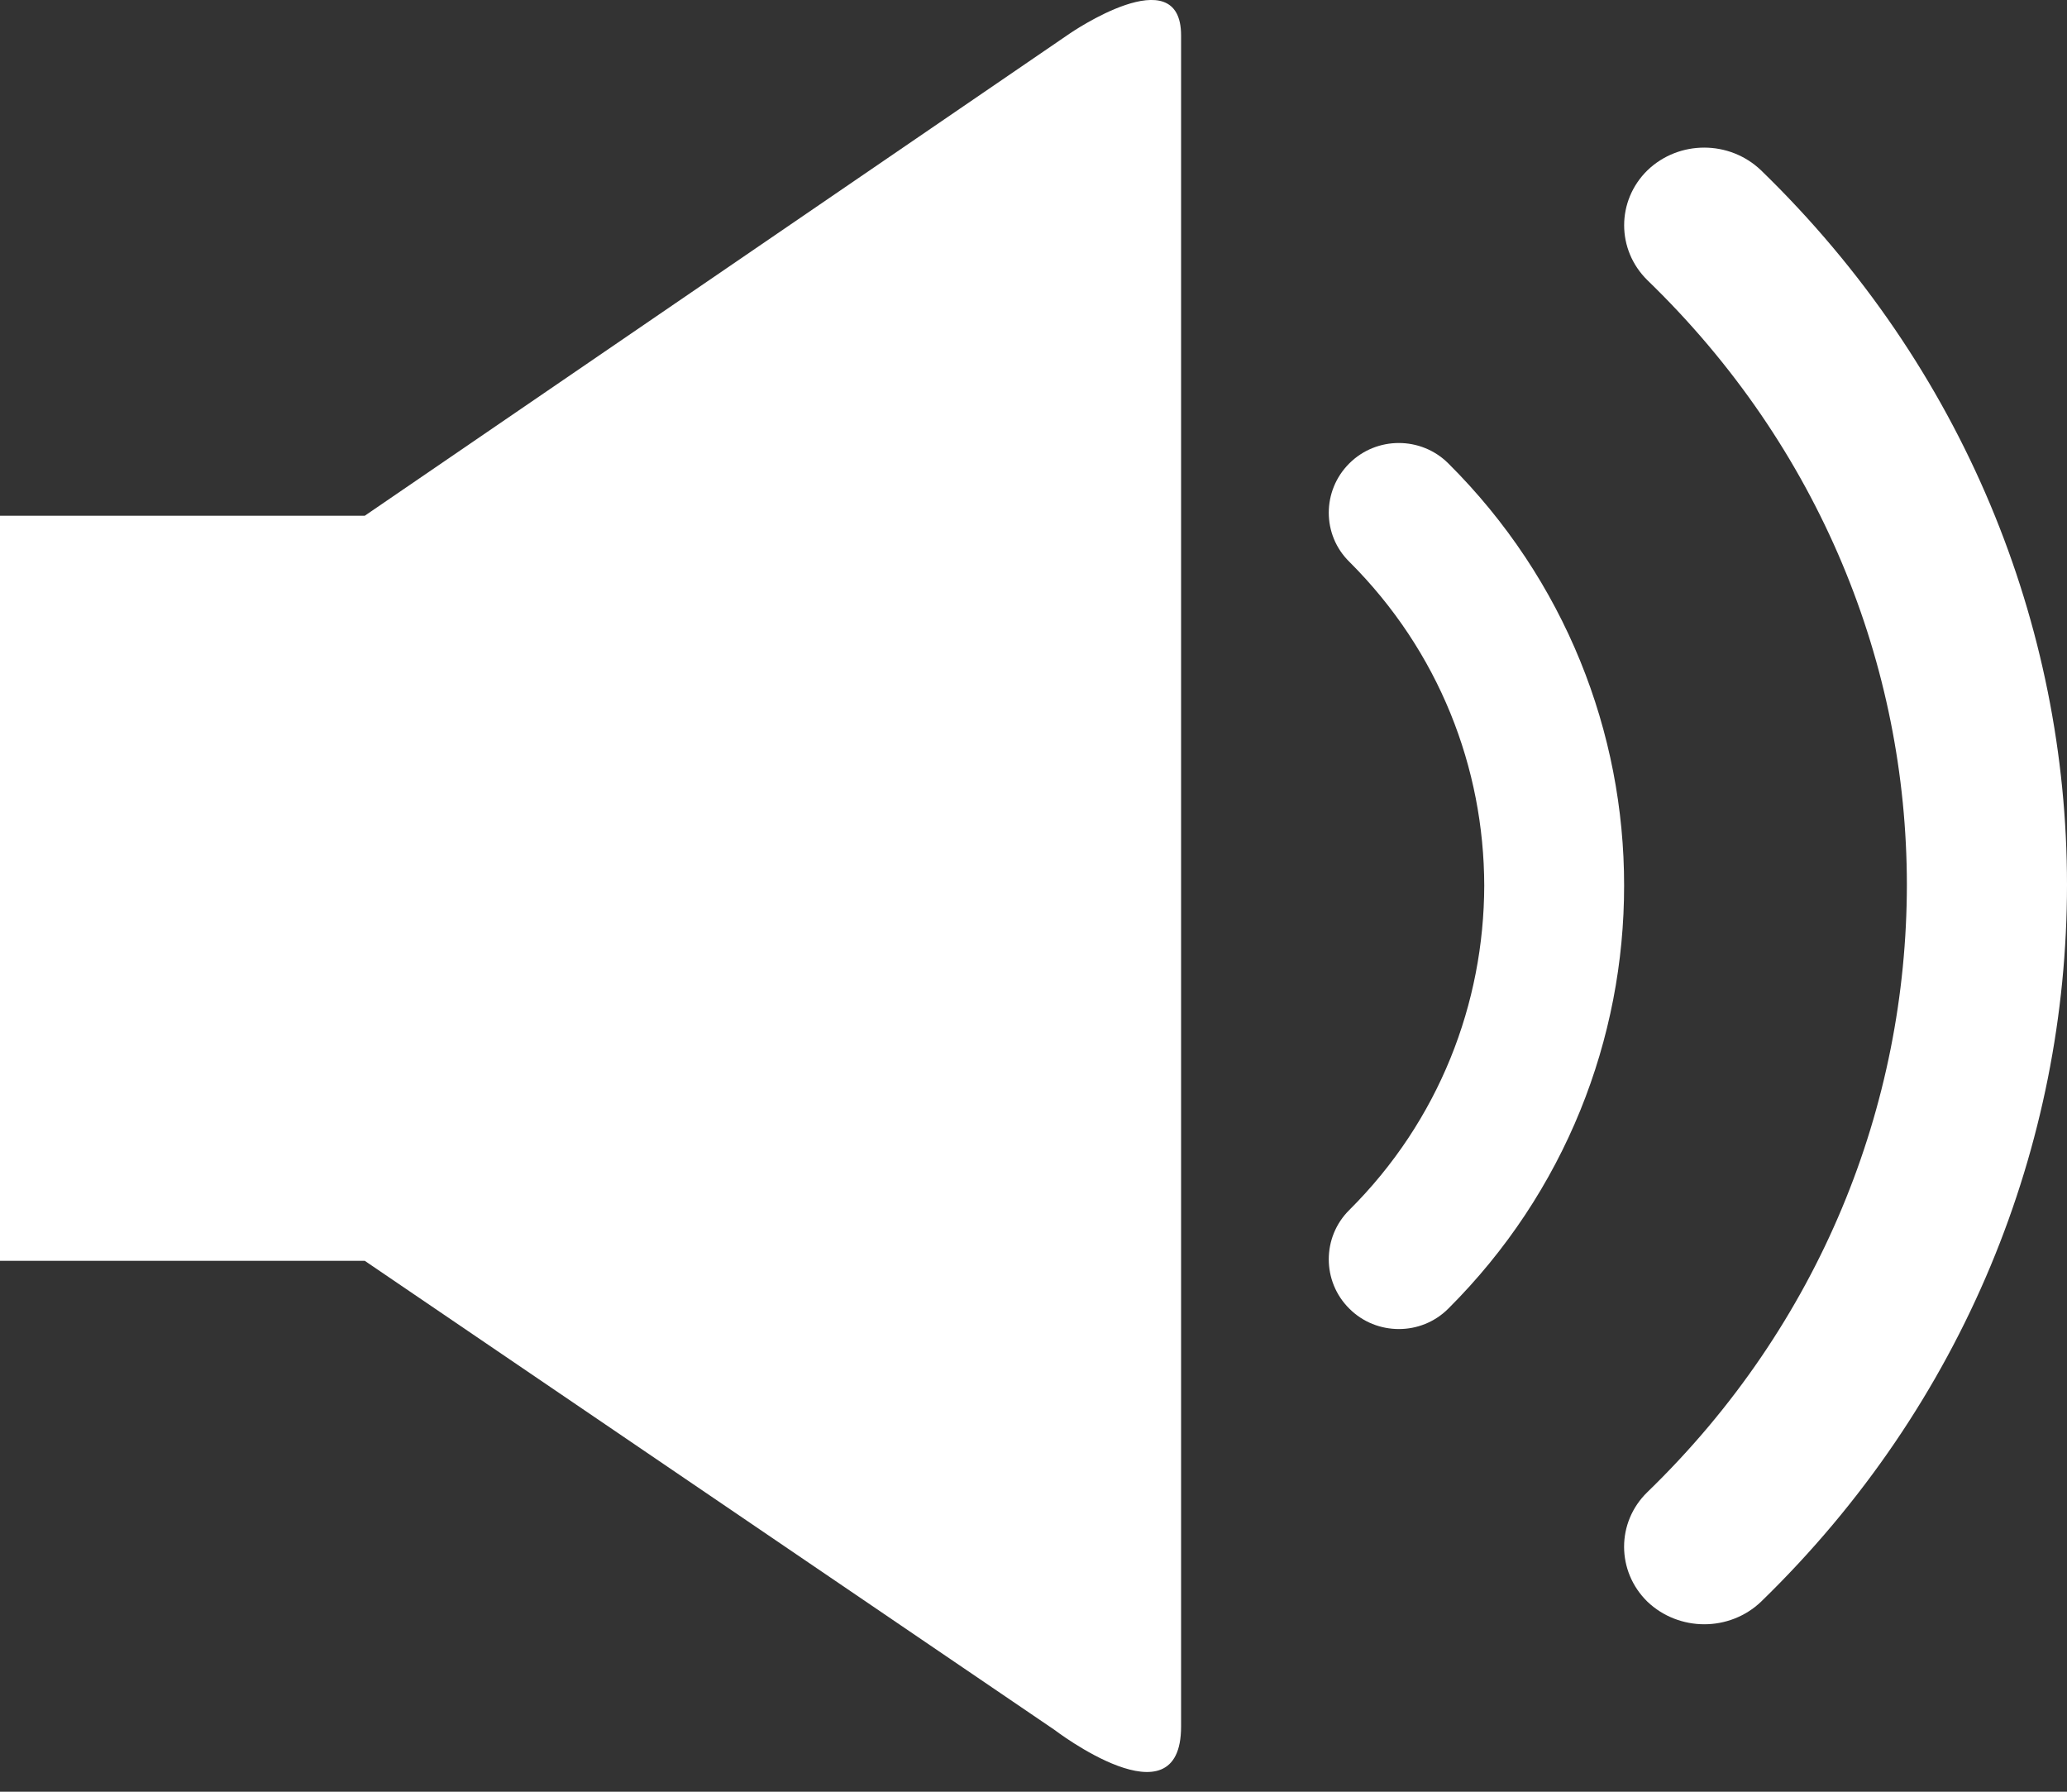 <?xml version="1.0" encoding="utf-8"?>
<svg width="15px" height="13px" viewBox="0 0 15 13" version="1.1" xmlns:xlink="http://www.w3.org/1999/xlink" xmlns="http://www.w3.org/2000/svg">
  <rect x="0" y="0" width="15" height="13" fill="#333333" stroke="none"/>
  <desc>Created with Lunacy</desc>
  <g id="Volume">
    <path d="M2.647 3.742L0 3.742L0 9.148L2.647 9.148L7.652 12.551C7.652 12.551 8.571 13.255 8.571 12.527C8.571 11.797 8.571 0.922 8.571 0.257C8.571 -0.314 7.762 0.244 7.762 0.244L2.647 3.742Z" id="Volume" fill="#FFFFFF" stroke="none" />
    <path d="M0.867 0.148C0.669 -0.049 0.347 -0.049 0.149 0.148C-0.05 0.346 -0.05 0.667 0.149 0.862C0.802 1.513 1.126 2.359 1.128 3.211C1.126 4.065 0.802 4.915 0.149 5.565C-0.05 5.762 -0.05 6.084 0.149 6.281C0.248 6.38 0.378 6.429 0.509 6.429C0.638 6.429 0.768 6.38 0.867 6.281C1.718 5.433 2.144 4.32 2.143 3.211C2.144 2.103 1.717 0.993 0.867 0.148Z" transform="translate(9.643 3.214)" id="Shape" fill="#FFFFFF" stroke="none" />
    <path d="M0.994 0.165C0.764 -0.055 0.398 -0.055 0.169 0.165C-0.056 0.386 -0.056 0.741 0.169 0.962C1.424 2.176 2.051 3.758 2.052 5.348C2.051 6.945 1.426 8.537 0.169 9.755C-0.057 9.974 -0.056 10.33 0.169 10.55C0.283 10.659 0.433 10.714 0.582 10.714C0.731 10.714 0.88 10.659 0.994 10.55C2.474 9.113 3.214 7.228 3.214 5.348C3.214 3.473 2.469 1.596 0.994 0.165Z" transform="translate(11.786 1.071)" id="Shape" fill="#FFFFFF" stroke="none" />
  </g>
</svg>